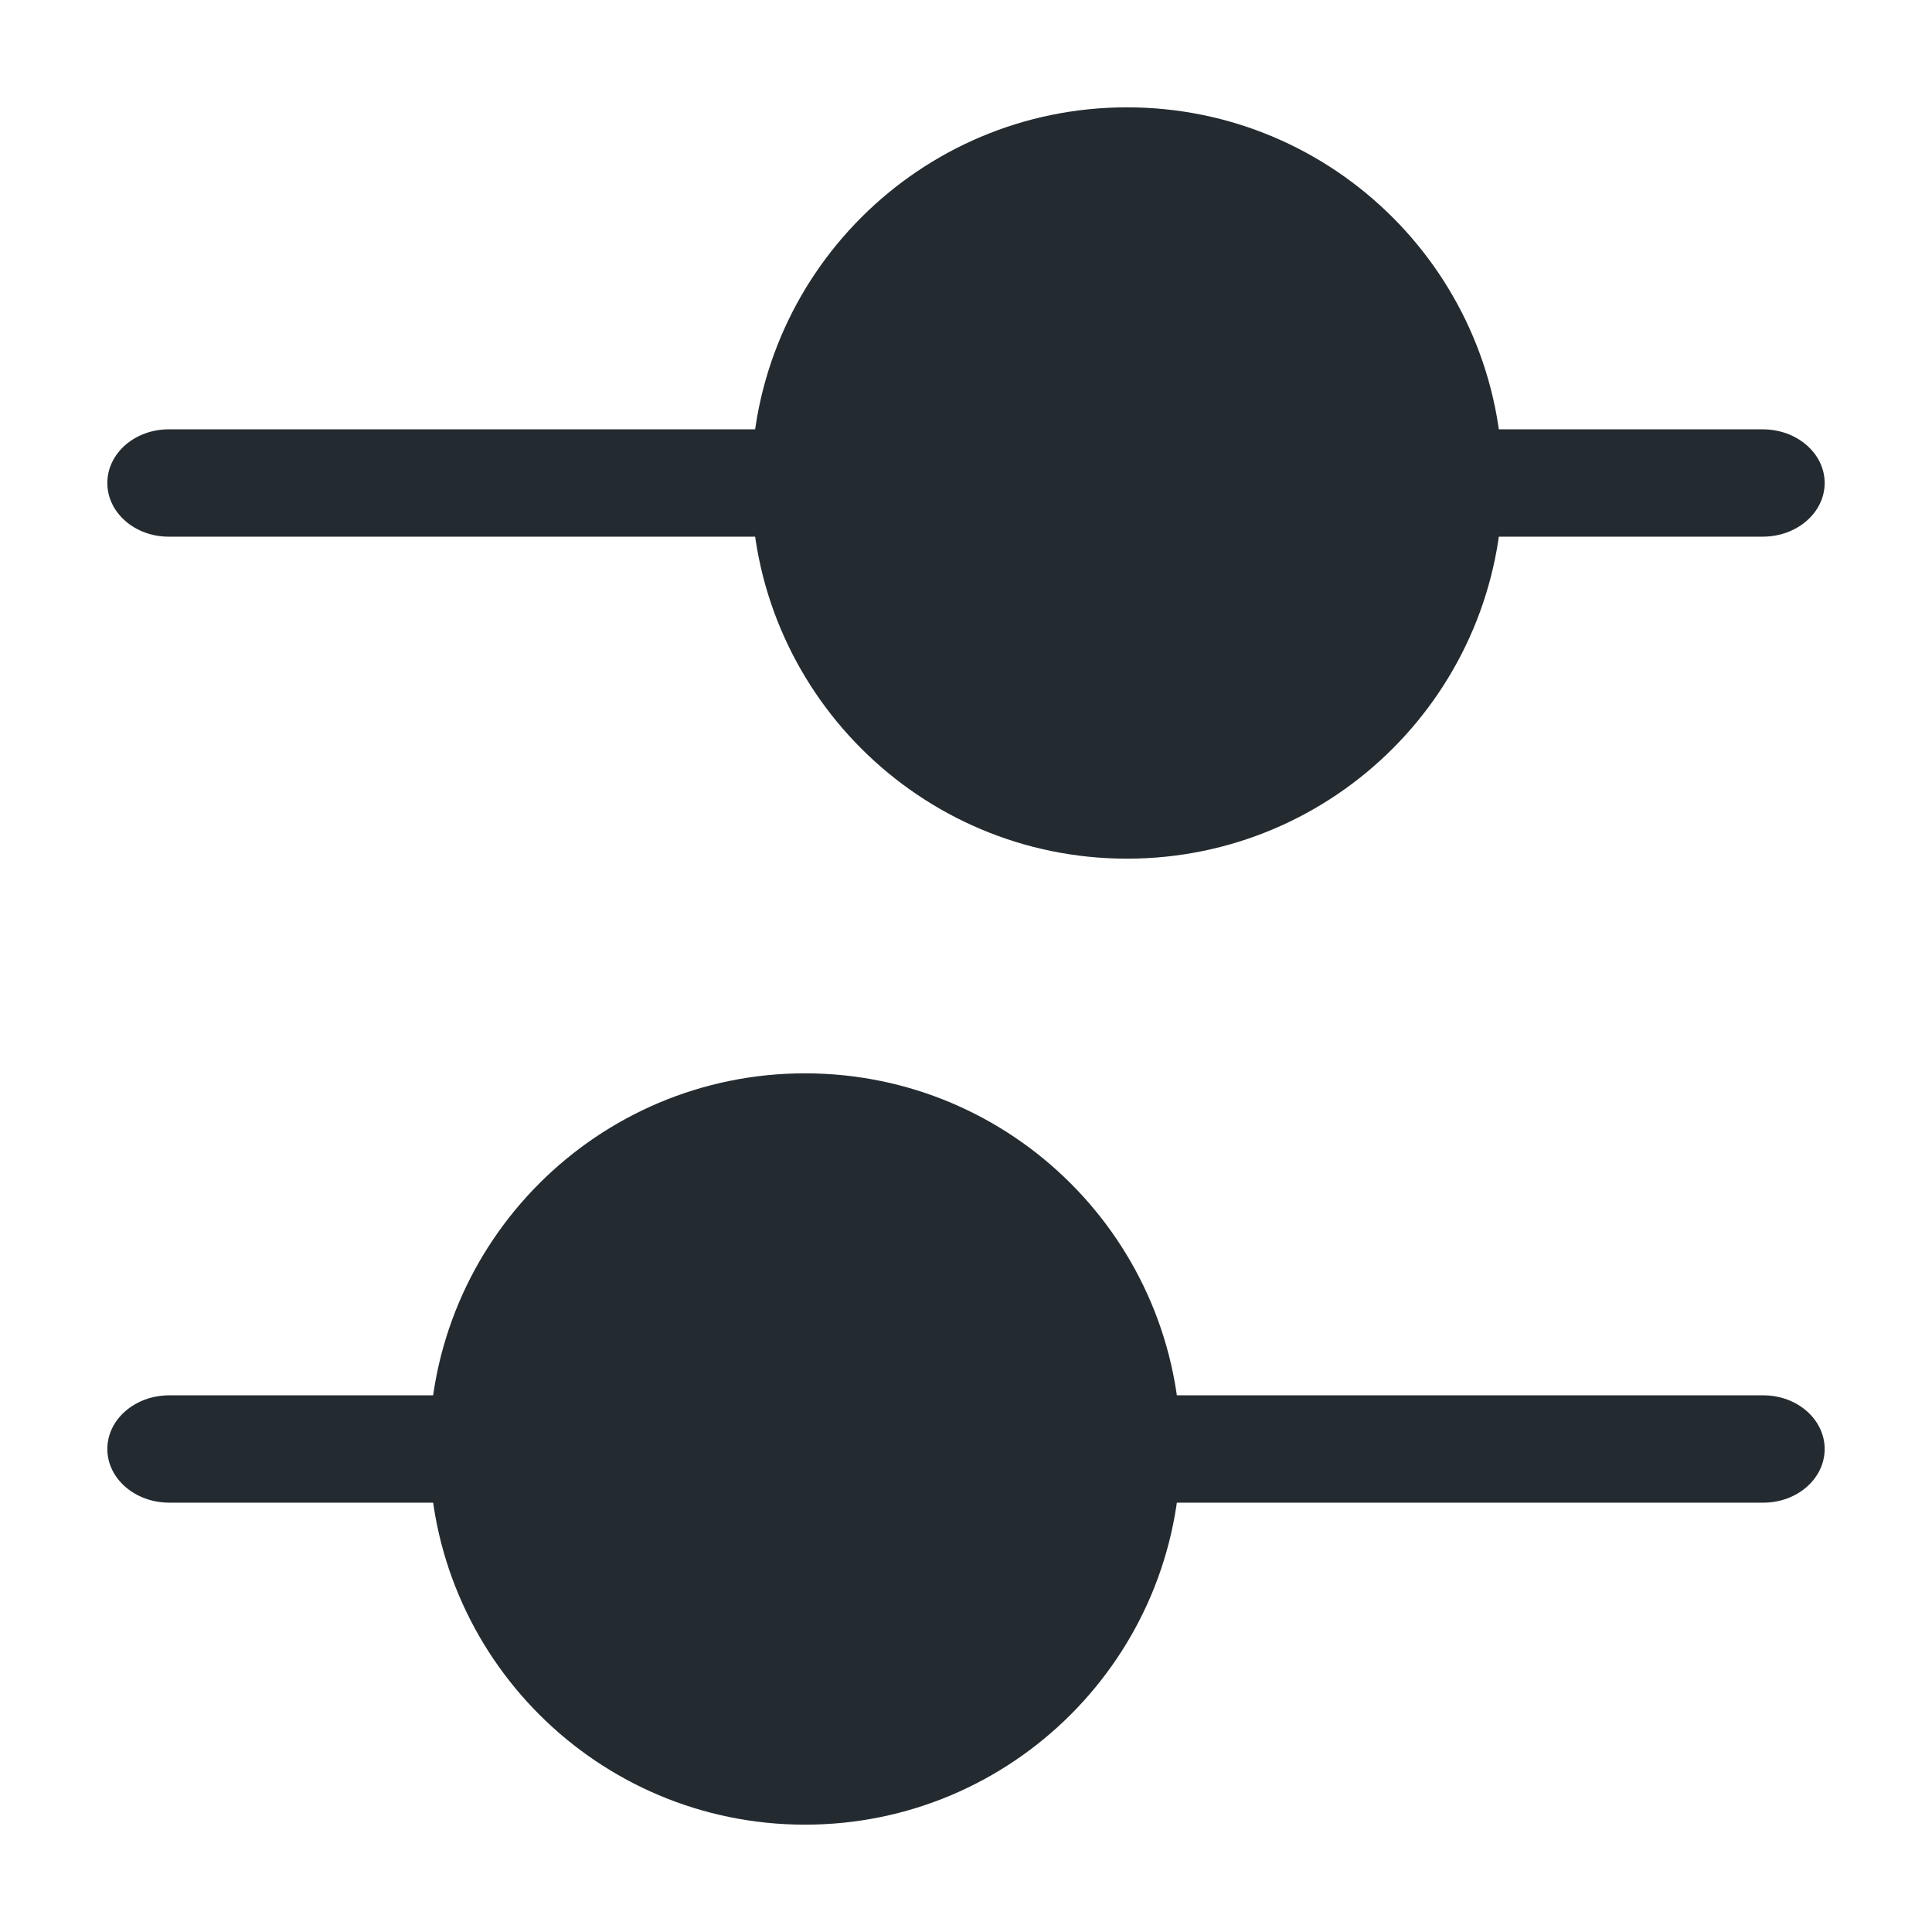 <svg width="18" height="18" viewBox="0 0 18 18" fill="none" xmlns="http://www.w3.org/2000/svg">
<path fill-rule="evenodd" clip-rule="evenodd" d="M6 13.5C6 13.224 5.742 13 5.423 13H1.577C1.258 13 1 13.224 1 13.5C1 13.776 1.258 14 1.577 14H5.423C5.742 14 6 13.776 6 13.5Z" fill="#232B31"/>
<path fill-rule="evenodd" clip-rule="evenodd" d="M12 4.5C12 4.224 12.258 4 12.577 4H16.423C16.742 4 17 4.224 17 4.5C17 4.776 16.742 5 16.423 5H12.577C12.258 5 12 4.776 12 4.5Z" fill="#232B31"/>
<path fill-rule="evenodd" clip-rule="evenodd" d="M17 13.5C17 13.224 16.744 13 16.429 13H9.571C9.256 13 9 13.224 9 13.5C9 13.776 9.256 14 9.571 14H16.429C16.744 14 17 13.776 17 13.5Z" fill="#232B31"/>
<path fill-rule="evenodd" clip-rule="evenodd" d="M1 4.5C1 4.224 1.256 4 1.571 4H8.429C8.744 4 9 4.224 9 4.5C9 4.776 8.744 5 8.429 5H1.571C1.256 5 1 4.776 1 4.5Z" fill="#232B31"/>
<path fill-rule="evenodd" clip-rule="evenodd" d="M11 13.5C11 11.567 9.433 10 7.5 10C5.567 10 4 11.567 4 13.5C4 15.433 5.567 17 7.5 17C9.433 17 11 15.433 11 13.5Z" fill="#232B31"/>
<path fill-rule="evenodd" clip-rule="evenodd" d="M7 4.5C7 2.567 8.567 1 10.5 1C12.433 1 14 2.567 14 4.5C14 6.433 12.433 8 10.5 8C8.567 8 7 6.433 7 4.5Z" fill="#232B31"/>
</svg>

